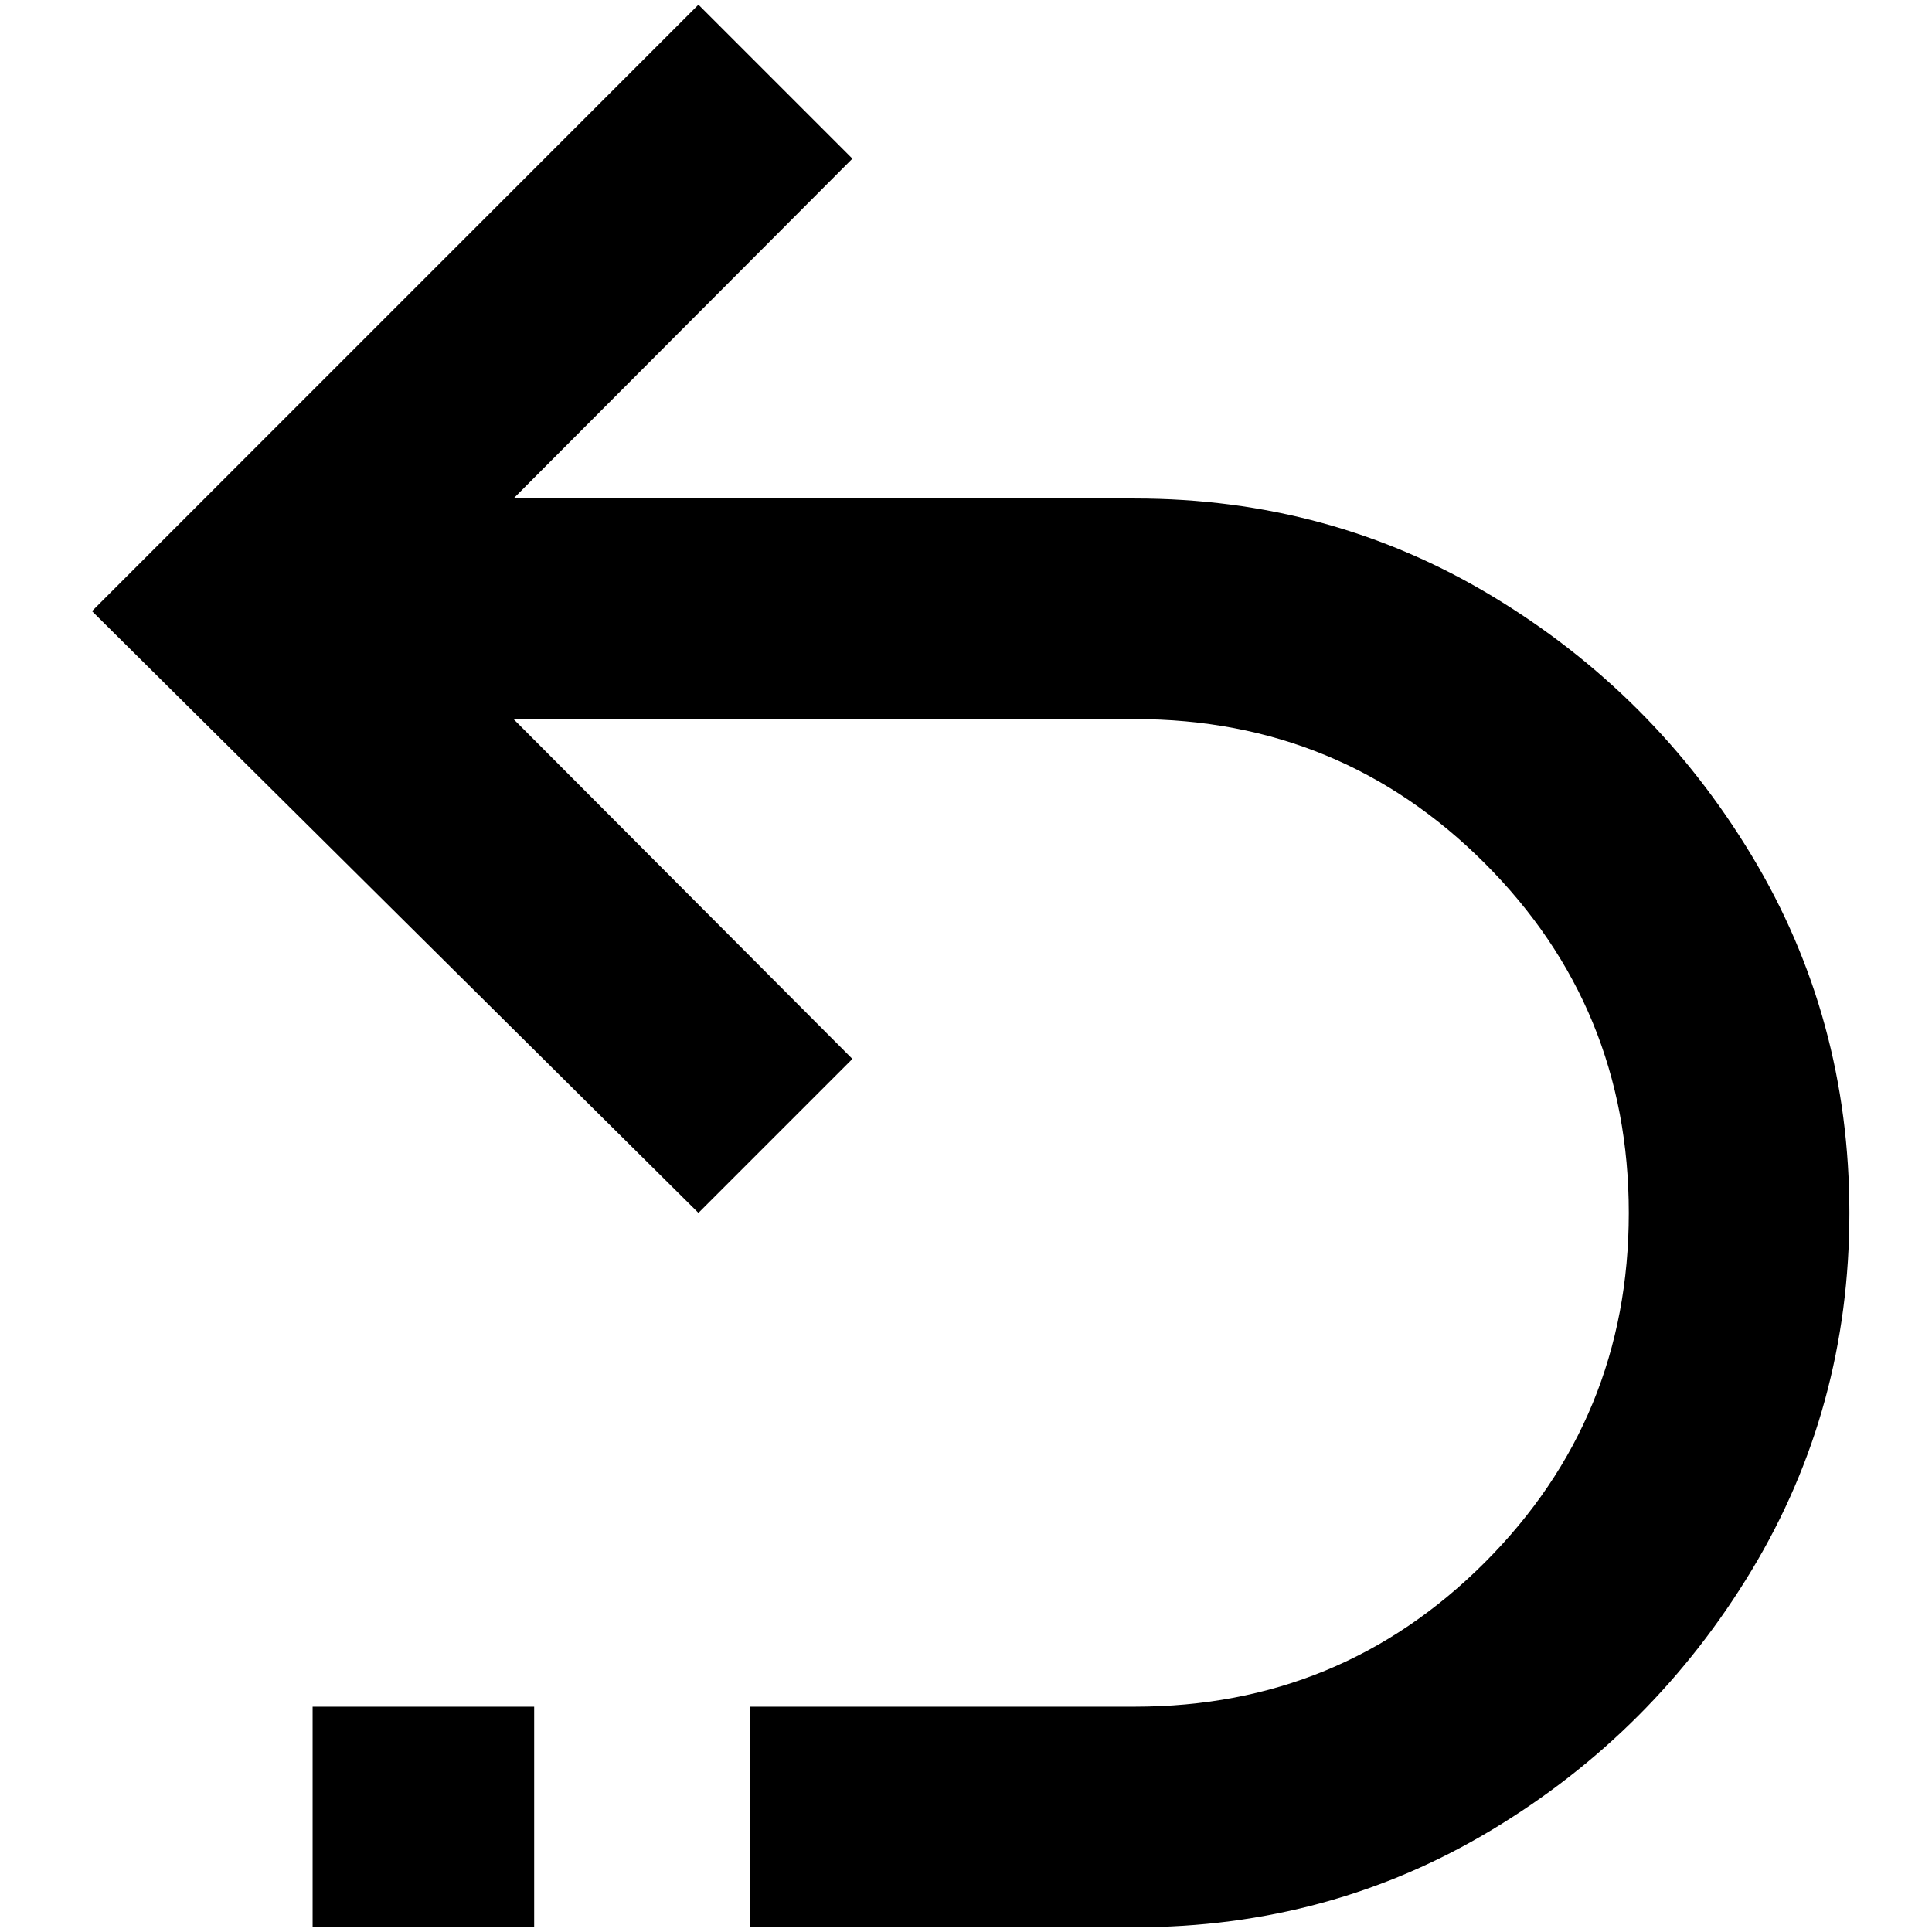 <?xml version="1.0" standalone="no"?>
<!DOCTYPE svg PUBLIC "-//W3C//DTD SVG 1.1//EN" "http://www.w3.org/Graphics/SVG/1.1/DTD/svg11.dtd" >
<svg xmlns="http://www.w3.org/2000/svg" xmlns:xlink="http://www.w3.org/1999/xlink" version="1.1" width="2048" height="2048" viewBox="-10 0 2058 2048">
   <path fill="currentColor"
d="M1199 526q208 0 380.5 104t276.5 276.5t104 380.5t-104 380.5t-276.5 276.5t-380.5 104h-410v-235h410q219 0 372.5 -153.5t153.5 -372.5t-153.5 -372.5t-372.5 -153.5h-662l361 362l-164 164l-646 -641l646 -646l164 164l-361 362h662zM323 1813h236v235h-236v-235z" />
</svg>
